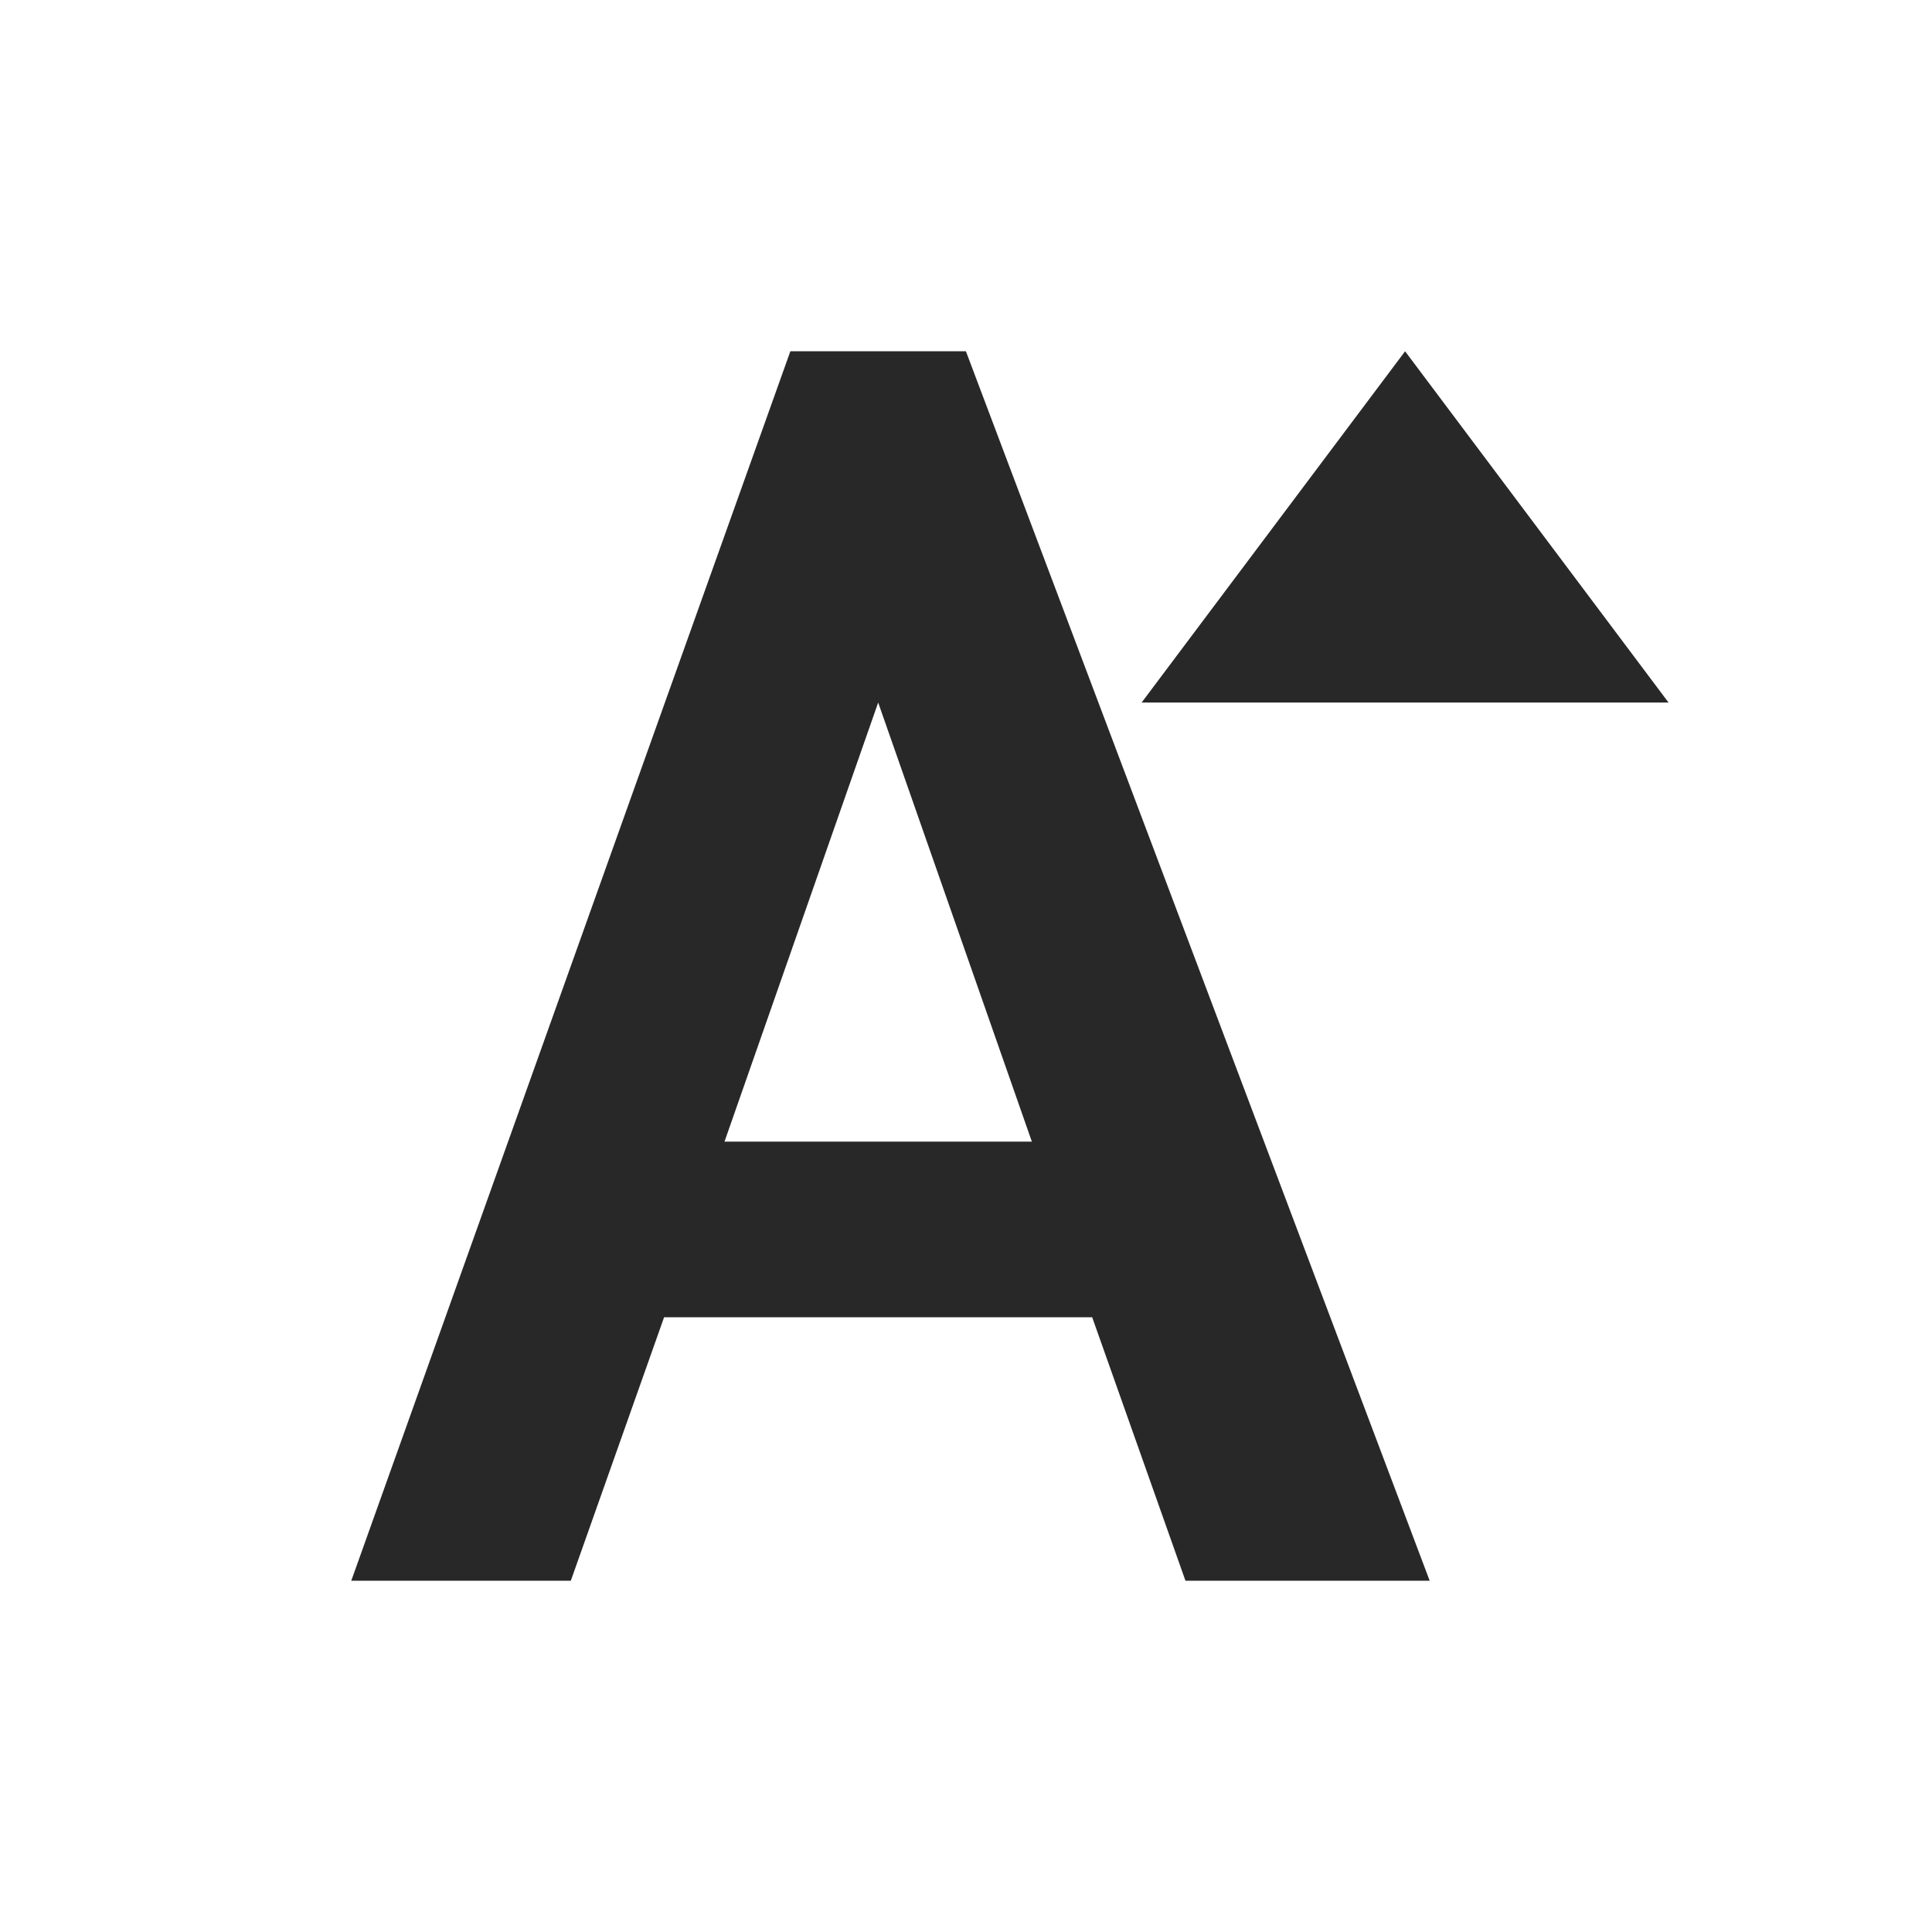 <svg width="22" height="22" version="1.1" xmlns="http://www.w3.org/2000/svg">
  <defs>
    <style id="current-color-scheme" type="text/css">.ColorScheme-Text { color:#282828; } .ColorScheme-Highlight { color:#458588; }</style>
  </defs>
  <path class="ColorScheme-Text" d="m9 4-5 14h2.5l1.062-3h4.875l1.062 3h2.781l-5.281-14zm7 0-3 4h6zm-6 4 1.75 5h-3.5z" fill="currentColor"/>
</svg>
